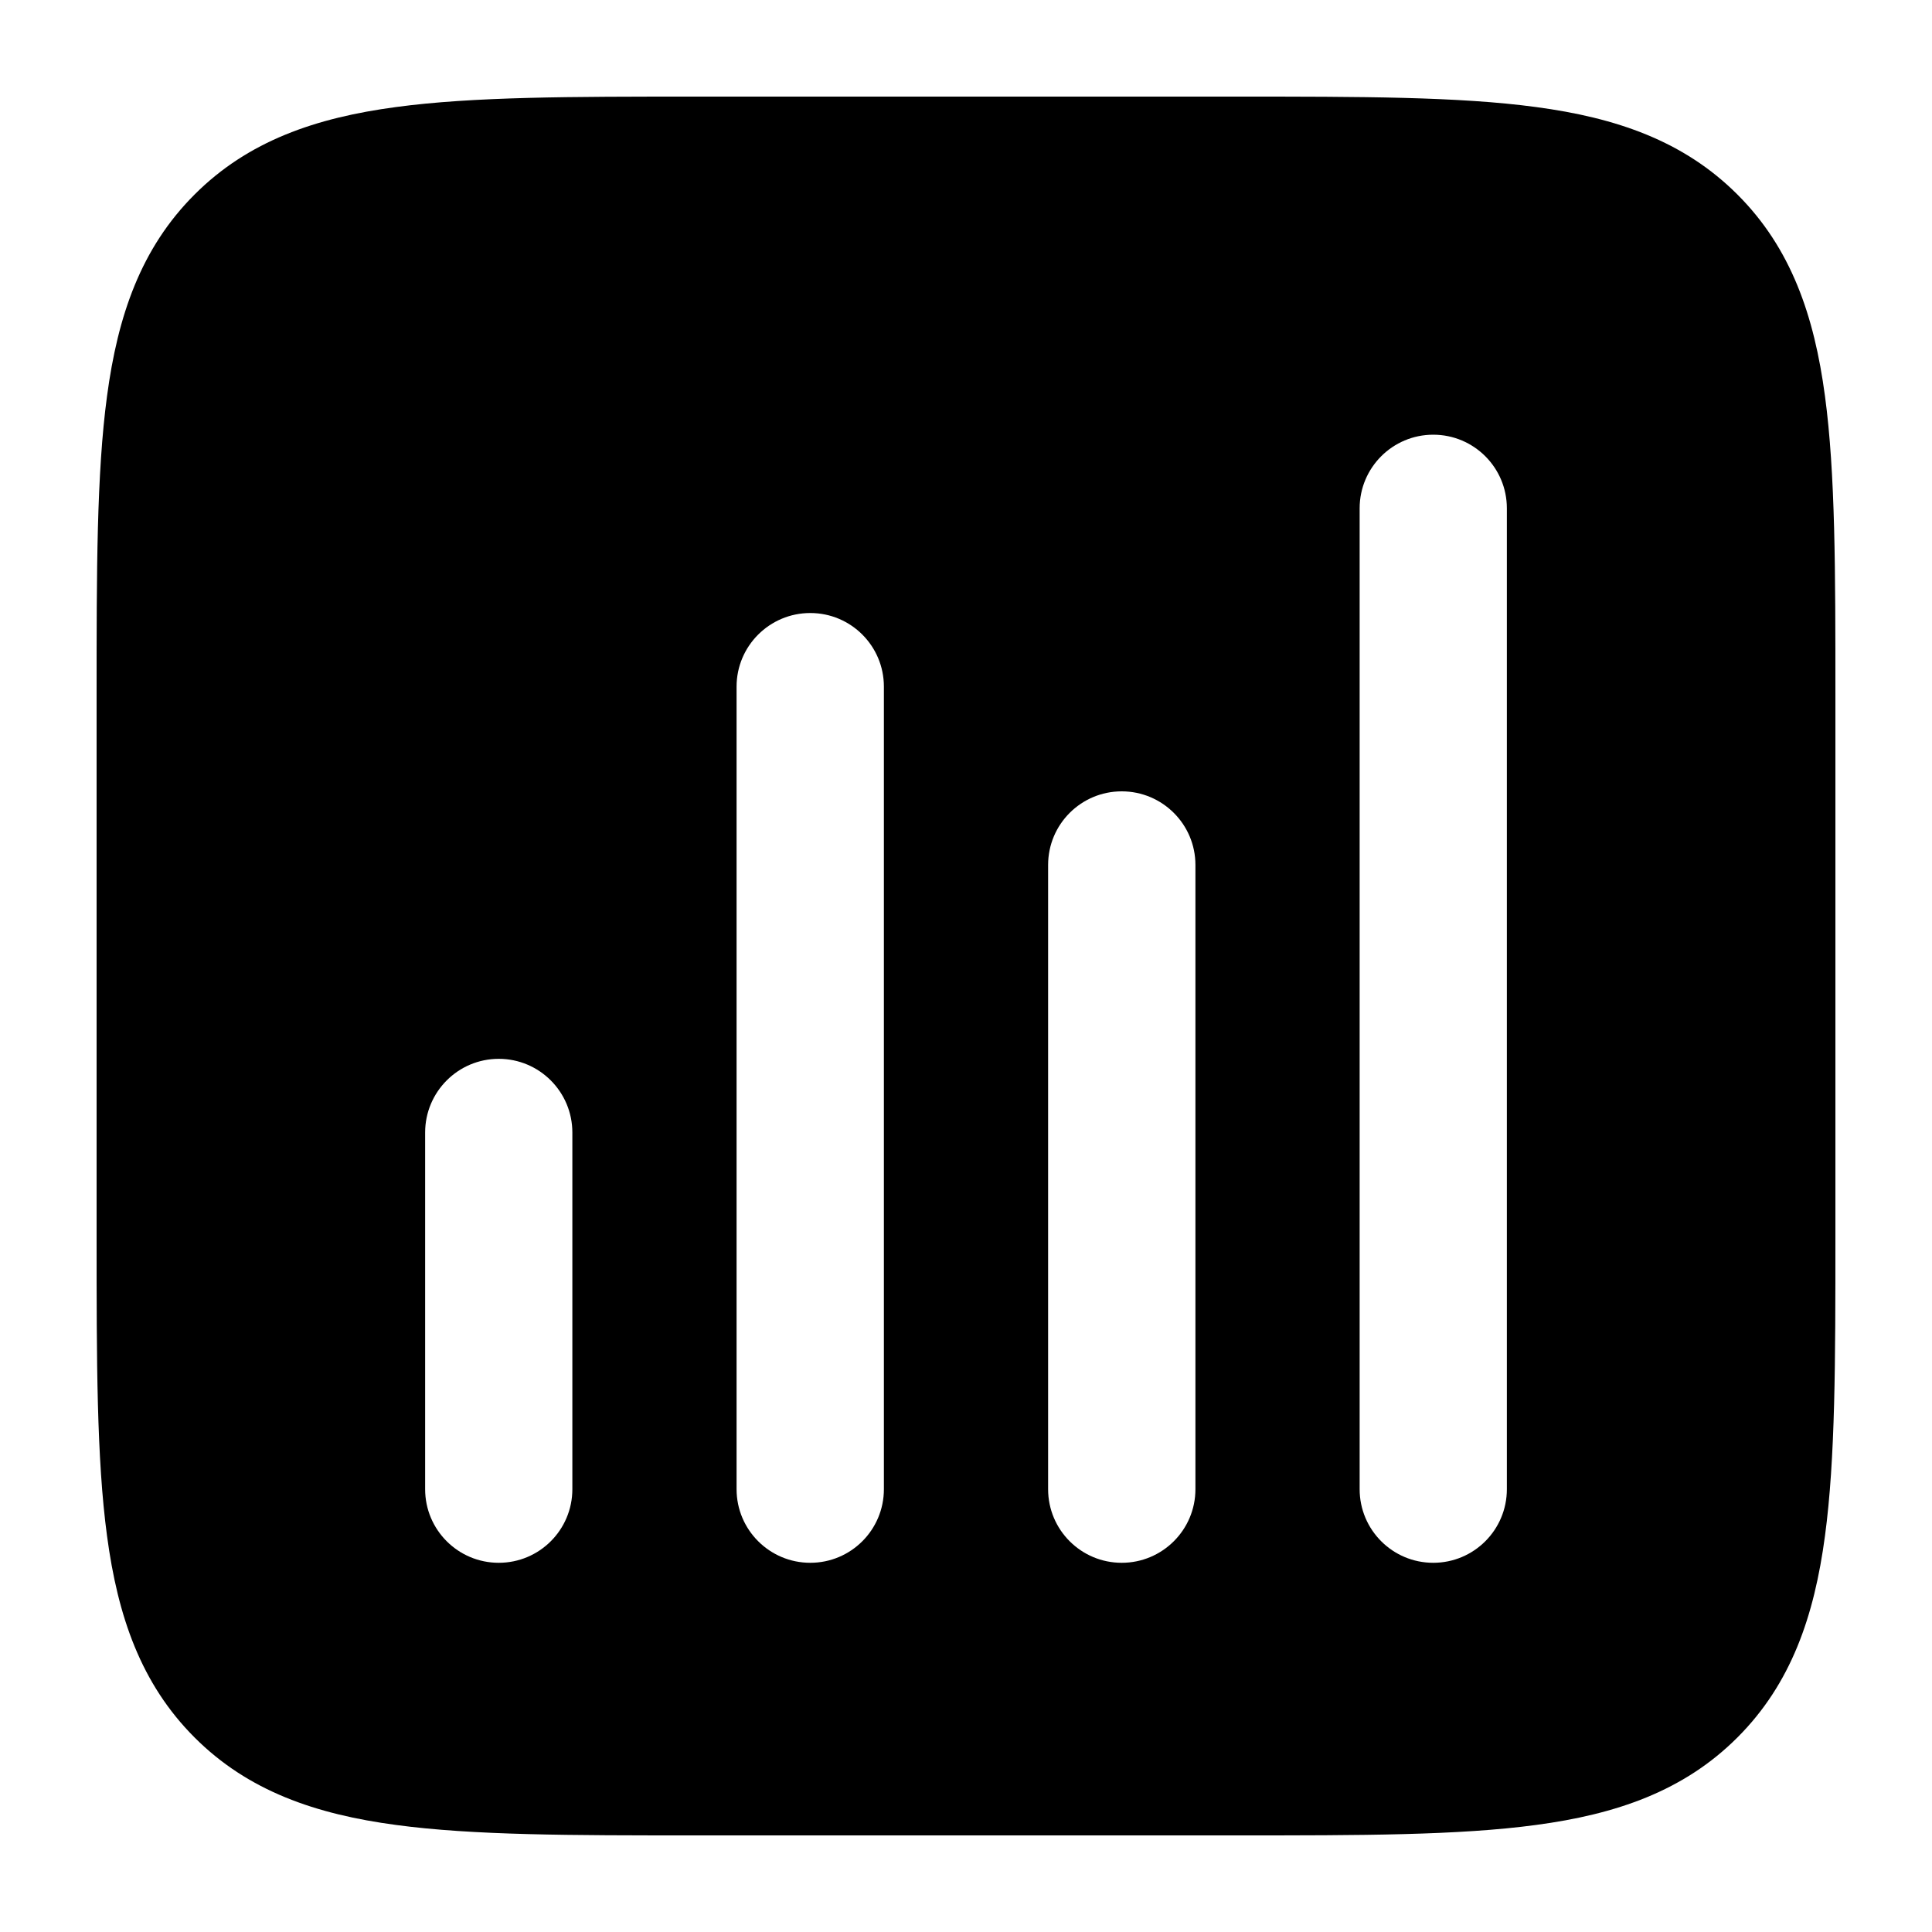 <svg
  xmlns="http://www.w3.org/2000/svg"
  width="20"
  height="20"
  viewBox="0 0 20 20"
  fill="none"
>
  <path
    fill-rule="evenodd"
    clip-rule="evenodd"
    d="M7.18 1H12.82C14.082 1 15.1 1 15.9 1.108C16.731 1.219 17.43 1.458 17.986 2.014C18.542 2.569 18.781 3.269 18.892 4.1C19 4.9 19 5.918 19 7.18V12.82C19 14.082 19 15.1 18.892 15.9C18.781 16.731 18.542 17.43 17.986 17.986C17.43 18.542 16.731 18.781 15.9 18.892C15.1 19 14.082 19 12.82 19H7.18C5.918 19 4.9 19 4.1 18.892C3.269 18.781 2.569 18.542 2.014 17.986C1.458 17.43 1.219 16.731 1.108 15.9C1 15.1 1 14.082 1 12.82V7.18C1 5.918 1 4.9 1.108 4.1C1.219 3.269 1.458 2.569 2.014 2.014C2.569 1.458 3.269 1.219 4.1 1.108C4.9 1 5.918 1 7.18 1ZM14.075 5.262C14.075 4.841 14.416 4.5 14.837 4.5C15.258 4.5 15.599 4.841 15.599 5.262L15.599 15.416C15.599 15.837 15.258 16.178 14.837 16.178C14.416 16.178 14.075 15.837 14.075 15.416L14.075 5.262ZM7.625 7.108C7.625 6.687 7.967 6.346 8.388 6.346C8.809 6.346 9.15 6.687 9.15 7.108L9.15 15.416C9.15 15.837 8.809 16.178 8.388 16.178C7.967 16.178 7.625 15.837 7.625 15.416L7.625 7.108ZM4.401 11.724C4.401 11.303 4.742 10.961 5.163 10.961C5.584 10.961 5.925 11.303 5.925 11.724V15.416C5.925 15.837 5.584 16.178 5.163 16.178C4.742 16.178 4.401 15.837 4.401 15.416V11.724ZM11.612 8.192C11.191 8.192 10.85 8.533 10.85 8.954V15.416C10.85 15.837 11.191 16.178 11.612 16.178C12.033 16.178 12.375 15.837 12.375 15.416L12.375 8.954C12.375 8.533 12.033 8.192 11.612 8.192Z"
    fill="currentColor"
  />
</svg>
